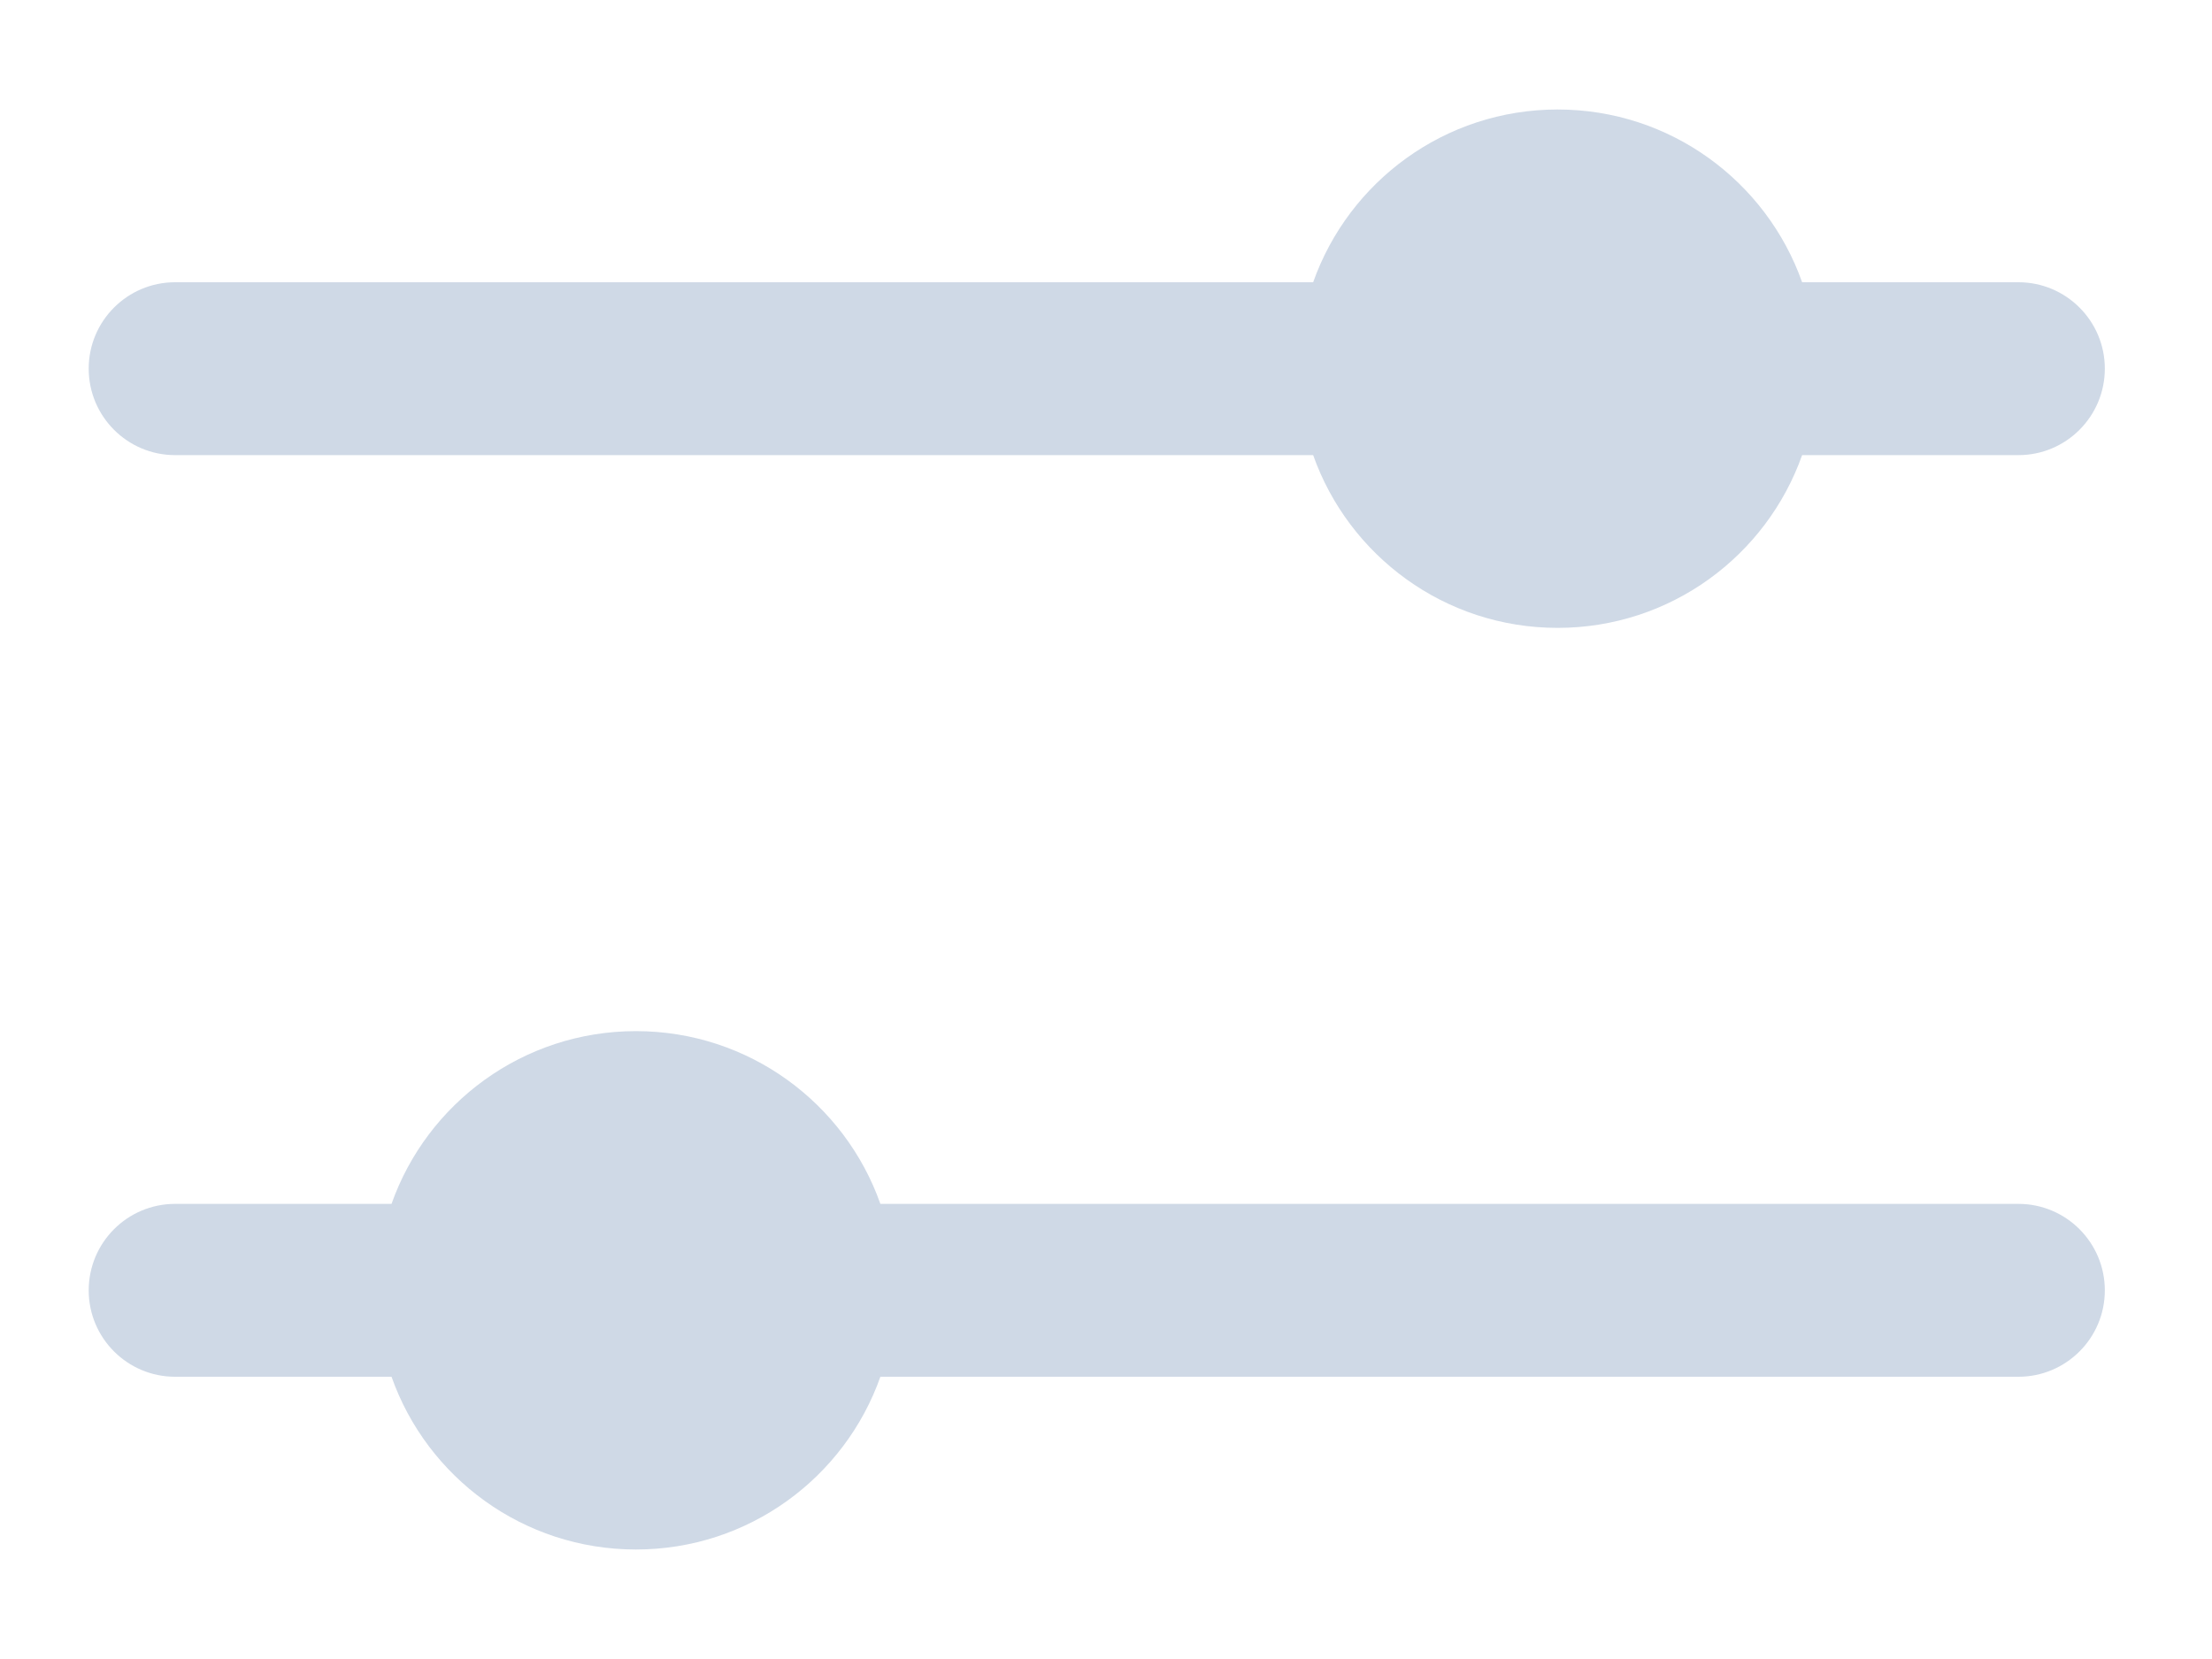<svg width="20" height="15" viewBox="0 0 20 15" fill="none" xmlns="http://www.w3.org/2000/svg">
<path d="M11.873 4.115H1.583C1.152 4.115 0.802 3.765 0.802 3.333C0.802 2.902 1.152 2.552 1.583 2.552H11.873C12.195 1.642 13.063 0.99 14.083 0.99C15.104 0.99 15.972 1.642 16.294 2.552H18.25C18.681 2.552 19.031 2.902 19.031 3.333C19.031 3.765 18.681 4.115 18.25 4.115H16.294C15.972 5.025 15.104 5.677 14.083 5.677C13.063 5.677 12.195 5.025 11.873 4.115Z" fill="#CFD9E6"/>
<path d="M18.25 12.448C18.681 12.448 19.031 12.098 19.031 11.667C19.031 11.235 18.681 10.885 18.25 10.885H7.96C7.639 9.975 6.77 9.323 5.75 9.323C4.73 9.323 3.861 9.975 3.54 10.885H1.583C1.152 10.885 0.802 11.235 0.802 11.667C0.802 12.098 1.152 12.448 1.583 12.448H3.54C3.861 13.358 4.73 14.01 5.75 14.01C6.77 14.01 7.639 13.358 7.96 12.448H18.25Z" fill="#CFD9E6"/>
</svg>
